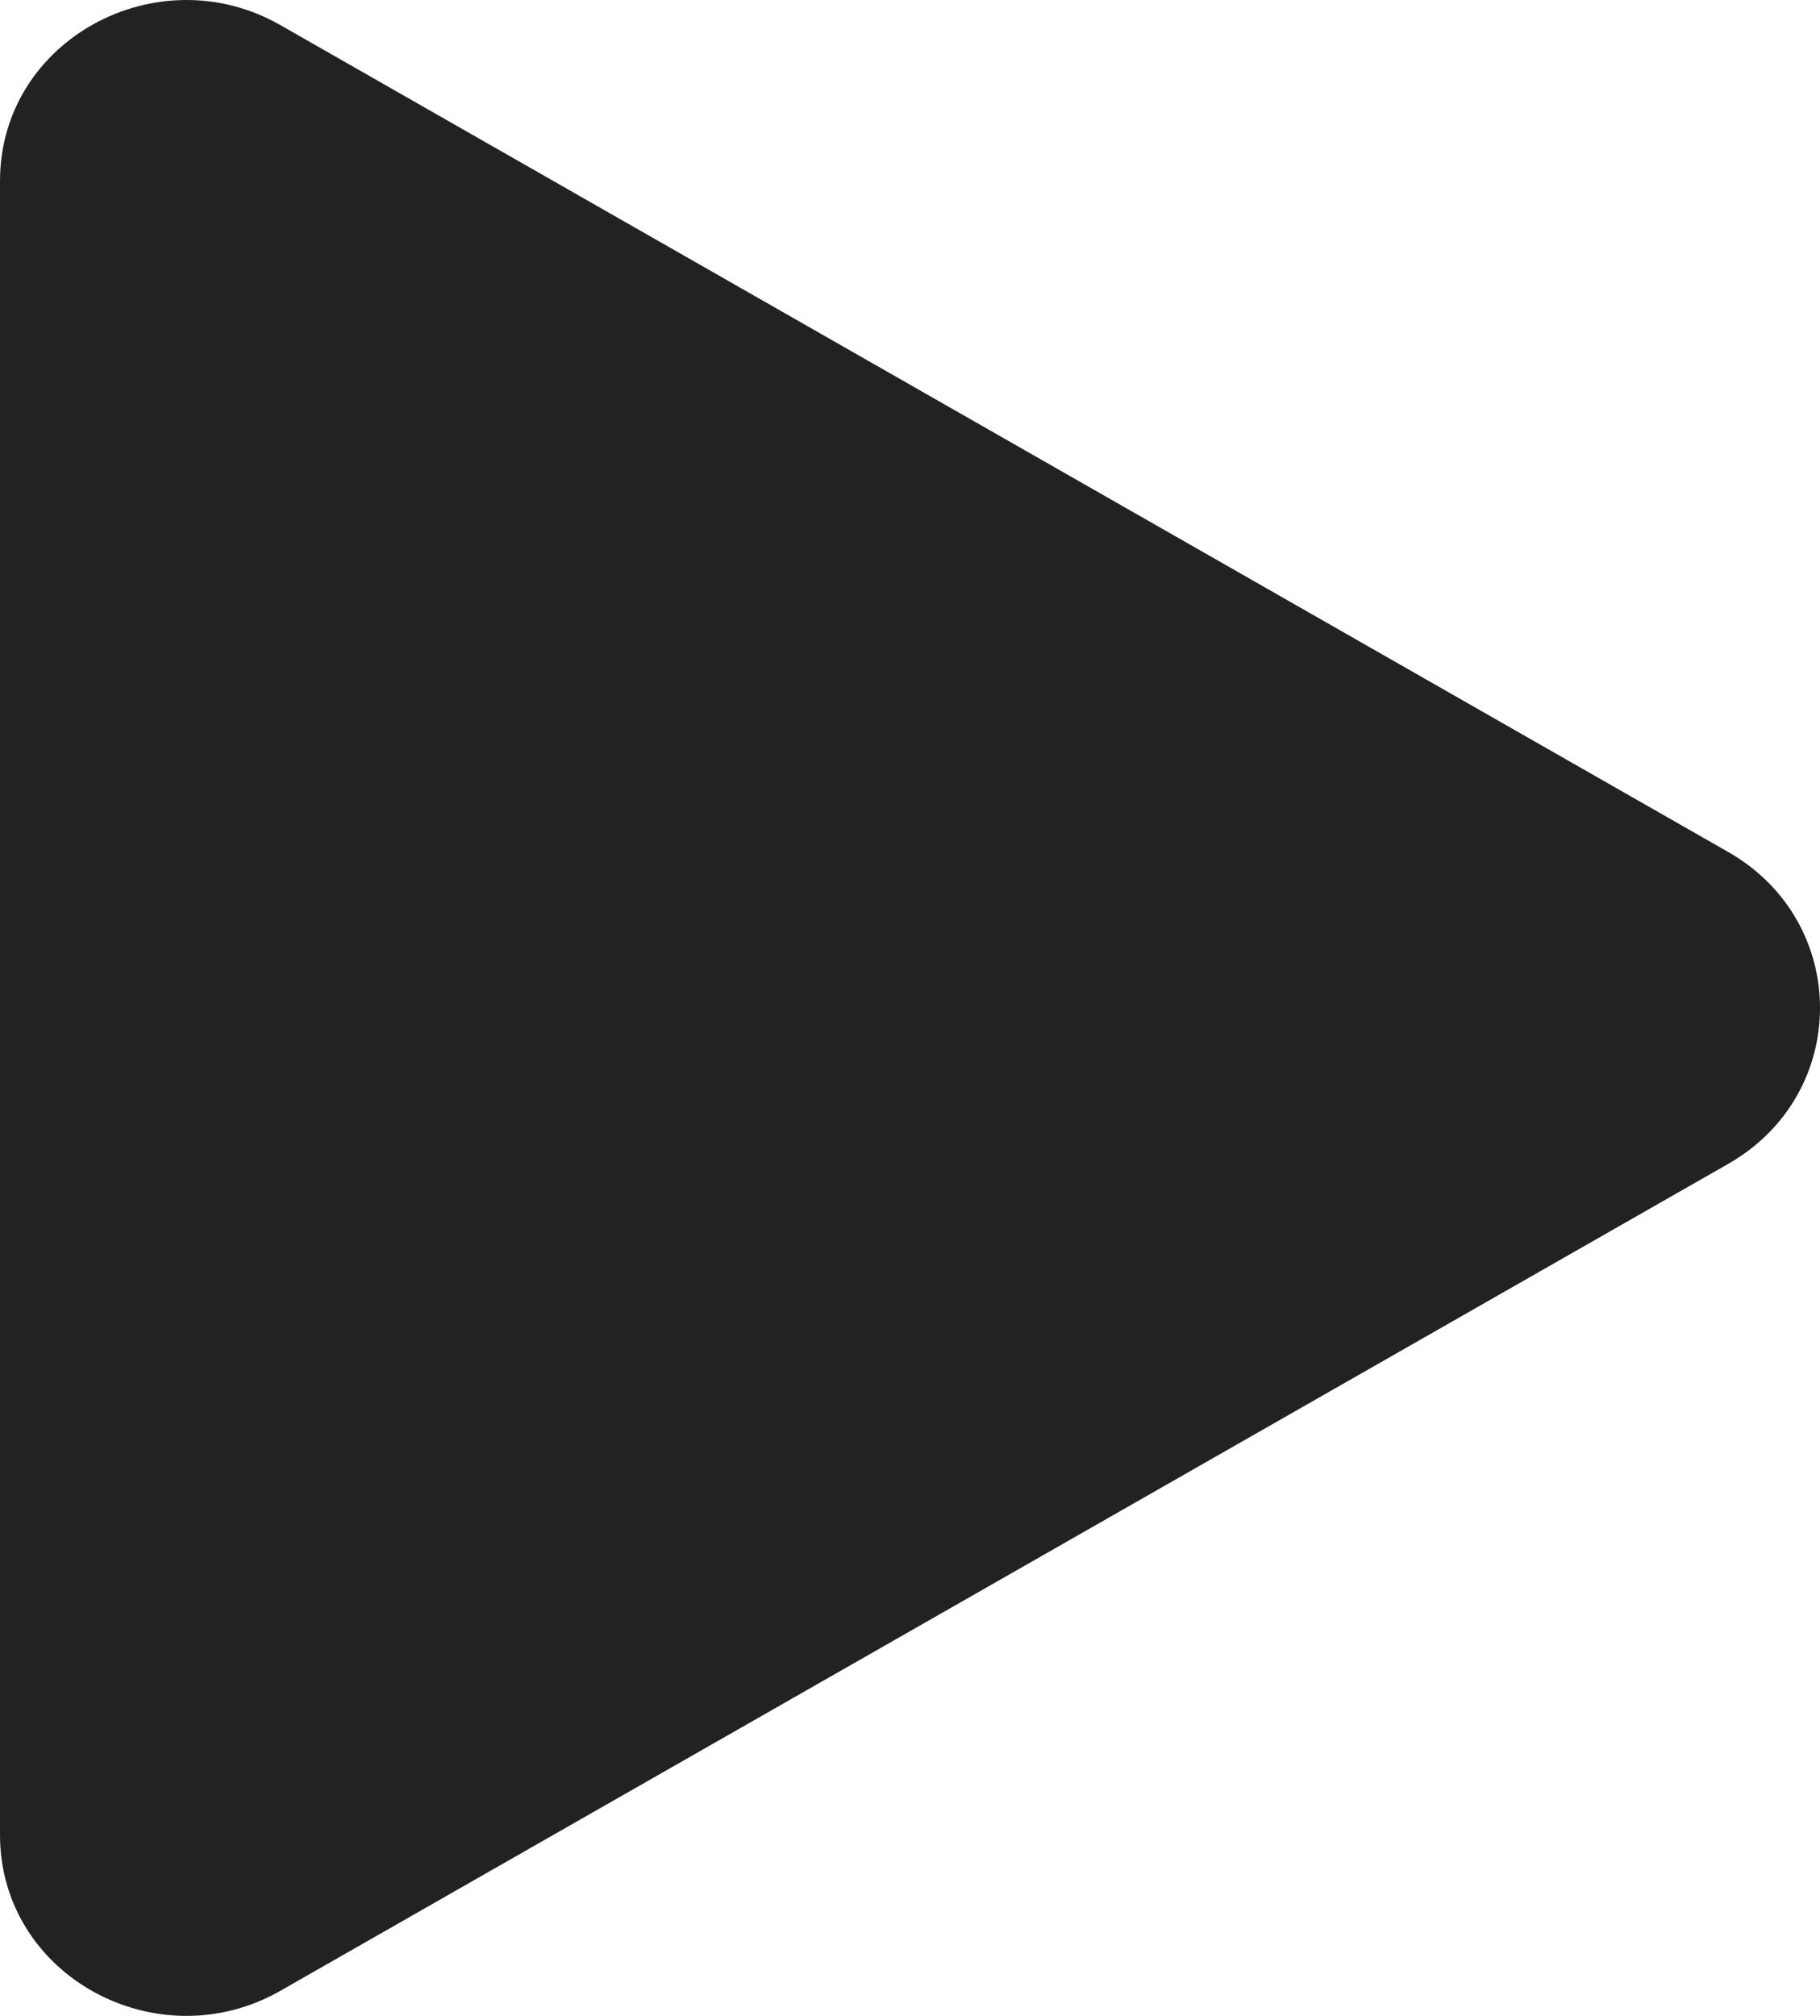 <svg width="43.688" height="48.369" viewBox="0 0 43.688 48.369" fill="none" xmlns="http://www.w3.org/2000/svg" xmlns:xlink="http://www.w3.org/1999/xlink">
	<desc>
			Created with Pixso.
	</desc>
	<defs/>
	<path id="play-fill" d="M41.484 27.926L6.732 47.766C3.782 49.451 0 47.413 0 44.024L0 4.345C0 0.956 3.782 -1.082 6.732 0.603L41.484 20.442C44.423 22.12 44.423 26.249 41.484 27.926Z" fill="#222220" fill-opacity="1" fill-rule="nonzero"/>
</svg>
